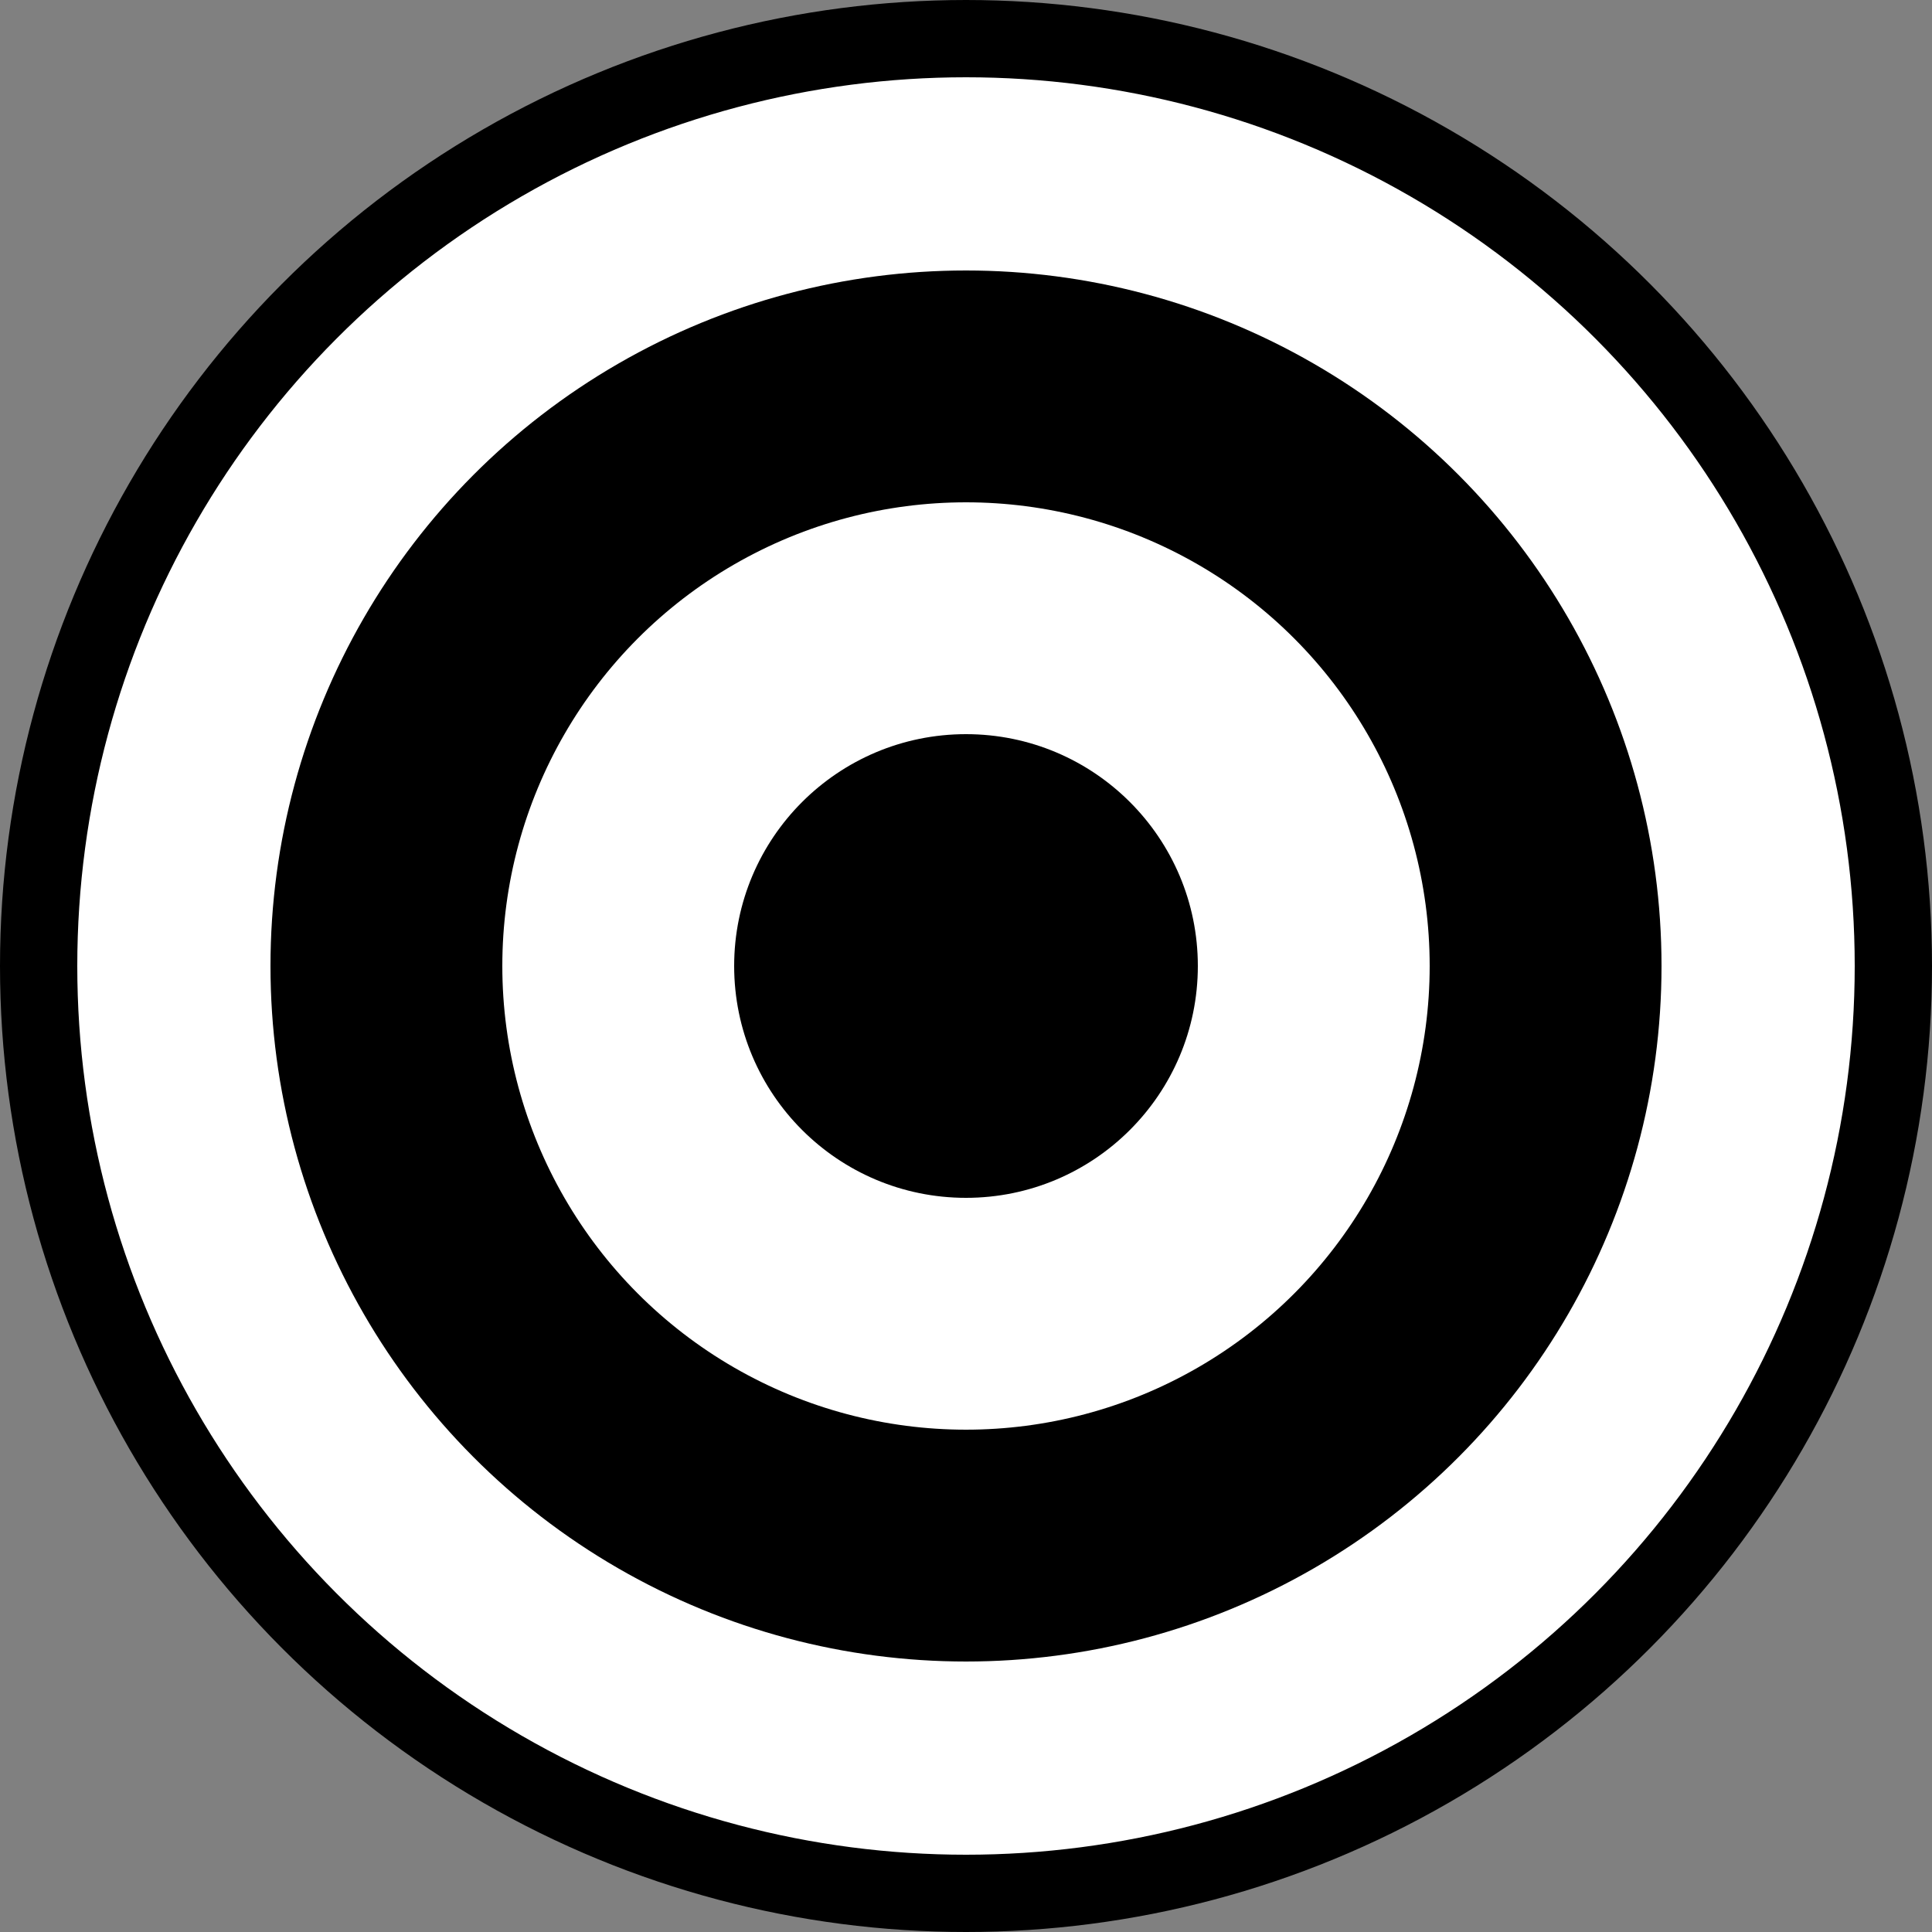 <svg xmlns="http://www.w3.org/2000/svg" width="32" height="32" viewBox="0 0 100 100">
  <rect x="0" y="0" width="100" height="100" fill="#808080" stroke="none"/>
  <circle cx="50" cy="50" r="48" fill="white" stroke="black" stroke-width="4"/>
  <circle cx="50" cy="50" r="36" fill="black"/>
  <circle cx="50" cy="50" r="24" fill="white"/>
  <circle cx="50" cy="50" r="12" fill="black"/>
</svg>